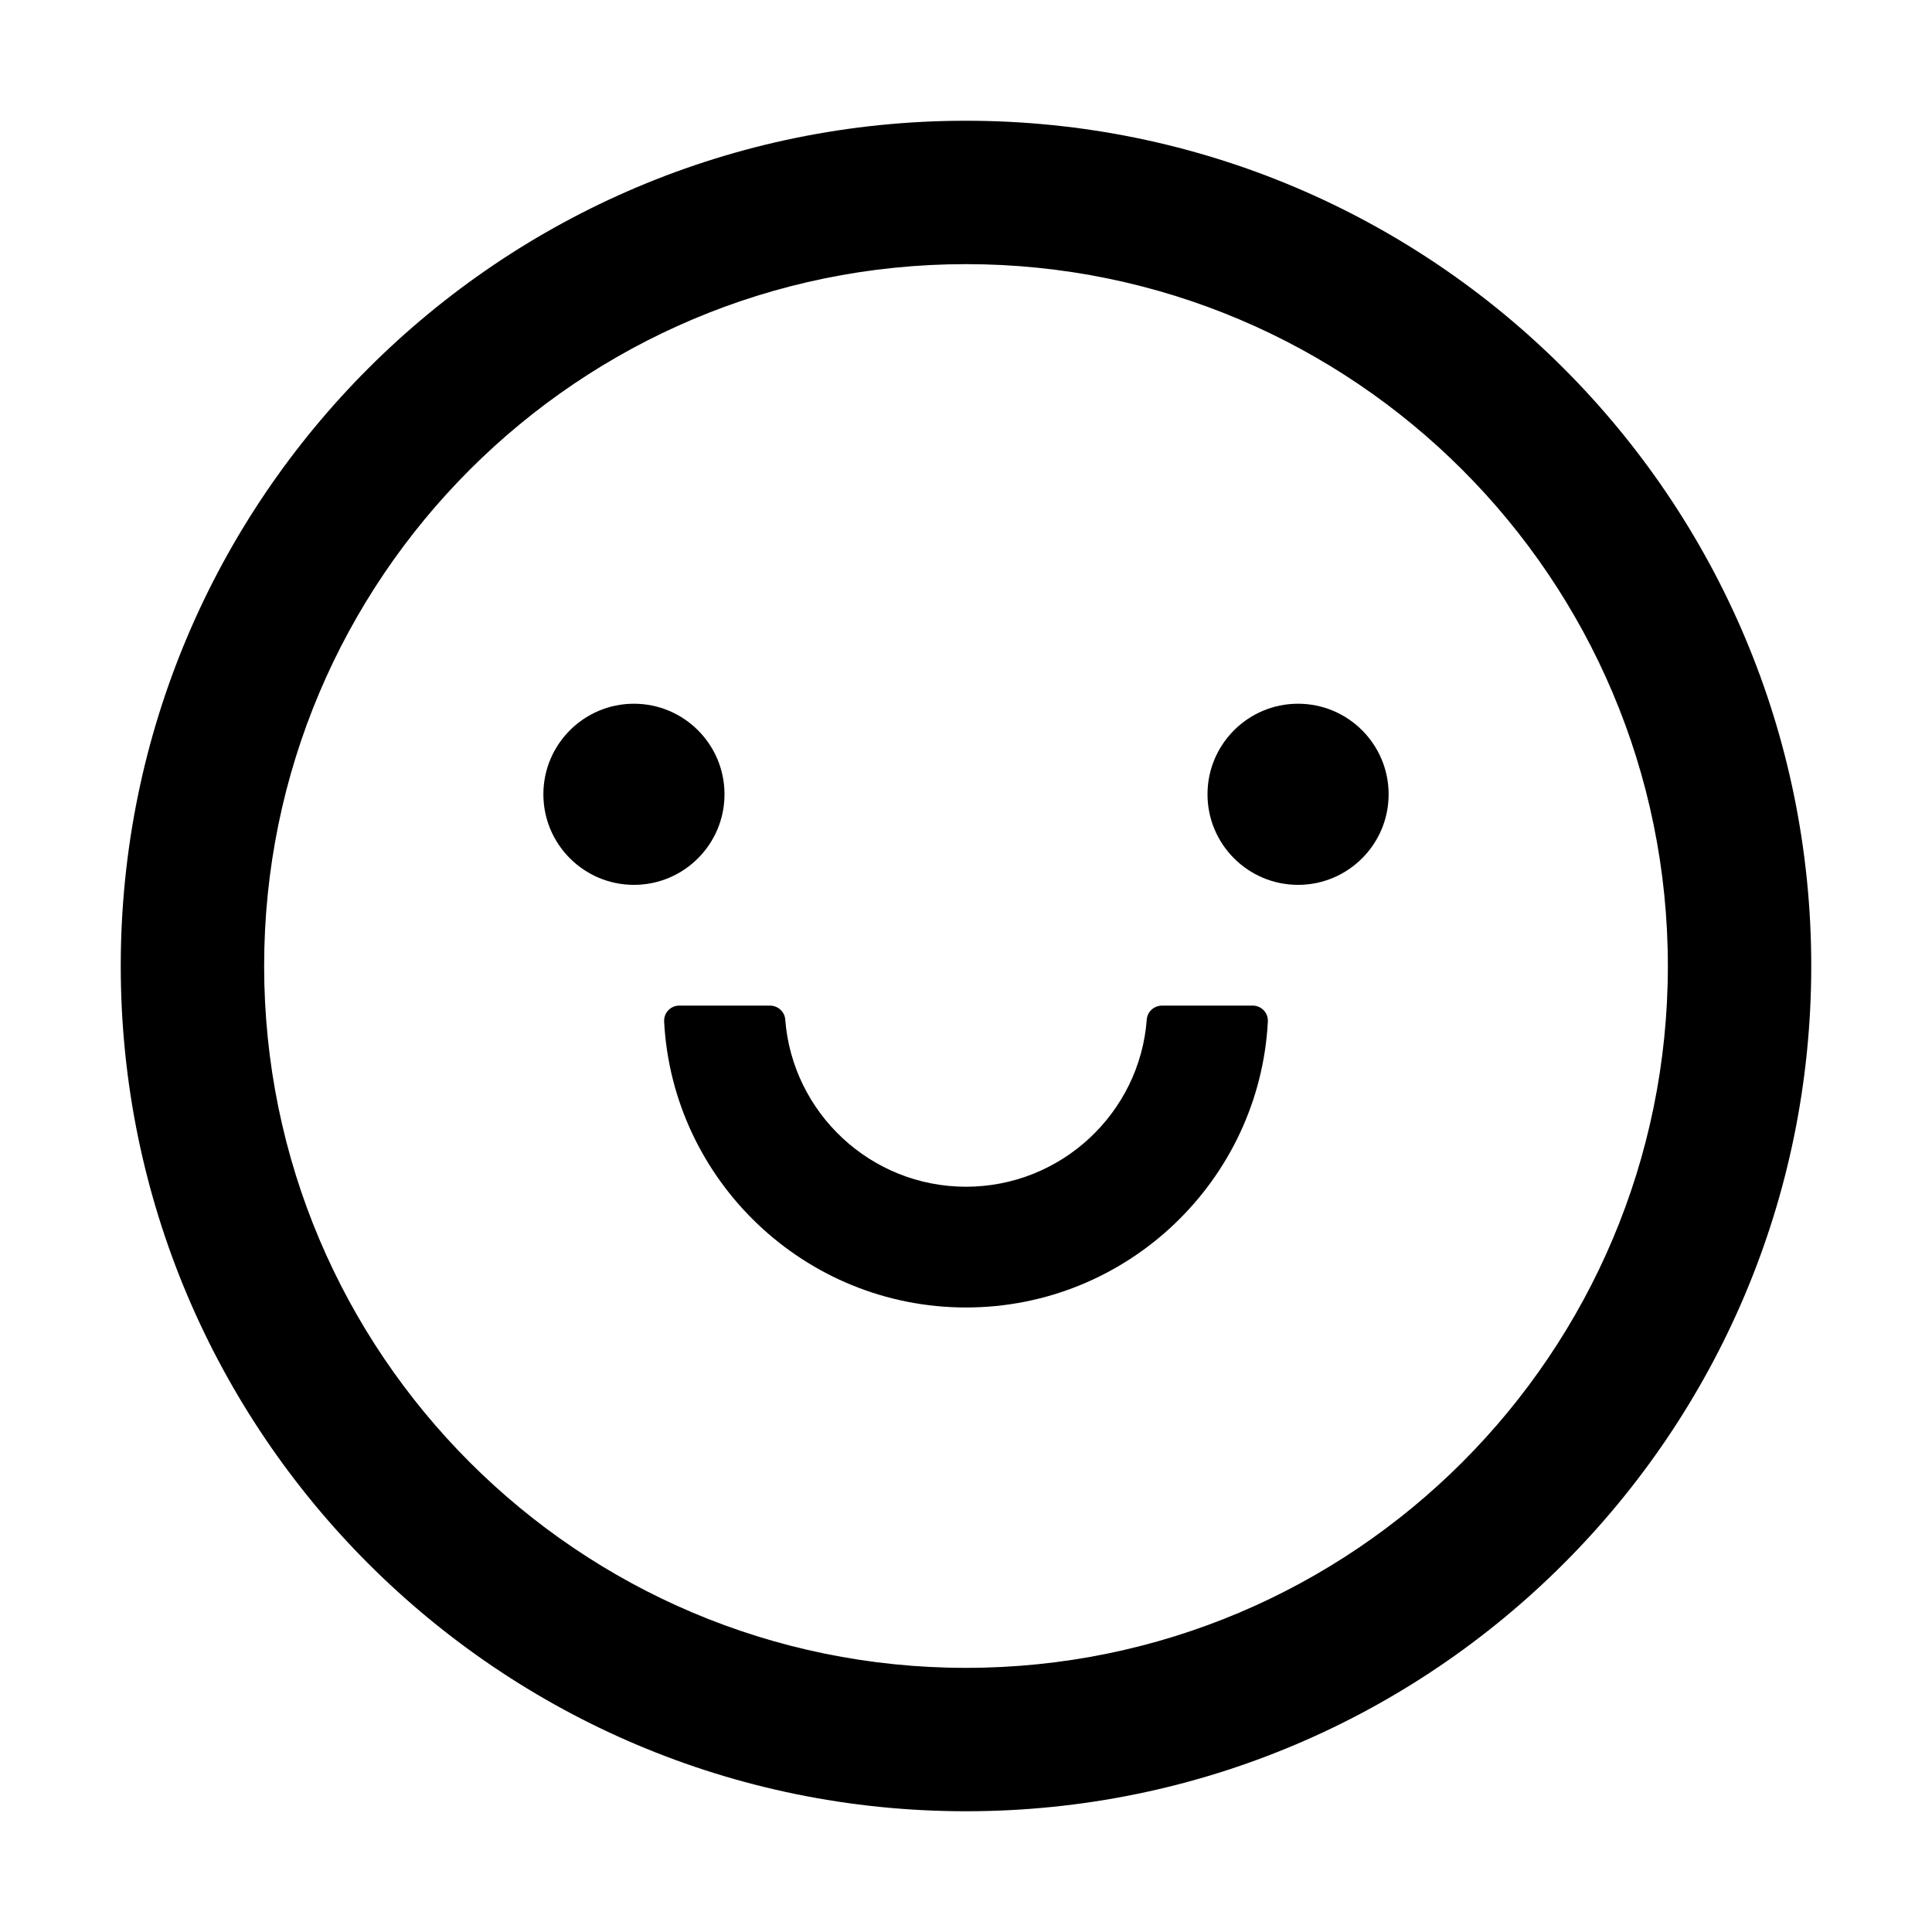 <svg version="1.1" xmlns="http://www.w3.org/2000/svg" width="32" height="32" viewBox="0 0 32 32">
<path fill="currentColor" d="M16 2c-7.731 0-14 6.269-14 14s6.269 14 14 14 14-6.269 14-14-6.269-14-14-14zM16 27.625c-6.419 0-11.625-5.206-11.625-11.625s5.206-11.625 11.625-11.625 11.625 5.206 11.625 11.625-5.206 11.625-11.625 11.625z"/>
<path fill="transparent" d="M16 4.375c-6.419 0-11.625 5.206-11.625 11.625s5.206 11.625 11.625 11.625 11.625-5.206 11.625-11.625-5.206-11.625-11.625-11.625zM9 13.156c0.017-0.815 0.682-1.47 1.5-1.47s1.483 0.654 1.5 1.468l0 0.002c-0.017 0.815-0.682 1.47-1.5 1.47s-1.483-0.654-1.5-1.468l-0-0.002zM16 21.656c-2.672 0-4.863-2.103-5-4.738-0-0.004-0-0.008-0-0.012 0-0.138 0.112-0.25 0.25-0.25 0 0 0 0 0 0h1.503c0.131 0 0.244 0.1 0.253 0.231 0.119 1.547 1.416 2.769 2.994 2.769s2.878-1.222 2.994-2.769c0.009-0.131 0.122-0.231 0.253-0.231h1.503c0 0 0 0 0 0 0.138 0 0.25 0.112 0.25 0.25 0 0.004-0 0.009-0 0.013l0-0.001c-0.137 2.634-2.328 4.738-5 4.738zM21.5 14.656c-0.815-0.017-1.47-0.682-1.47-1.5s0.654-1.483 1.468-1.5l0.002-0c0.815 0.017 1.47 0.682 1.47 1.5s-0.654 1.483-1.468 1.5l-0.002 0z"/>
<path fill="currentColor" d="M9 13.156c0 0.828 0.672 1.5 1.5 1.5s1.5-0.672 1.5-1.5v0c0-0.828-0.672-1.5-1.5-1.5s-1.5 0.672-1.5 1.5v0zM20.75 16.656h-1.503c-0.131 0-0.244 0.1-0.253 0.231-0.116 1.547-1.416 2.769-2.994 2.769s-2.875-1.222-2.994-2.769c-0.009-0.131-0.122-0.231-0.253-0.231h-1.503c-0 0-0 0-0 0-0.138 0-0.25 0.112-0.25 0.25 0 0.004 0 0.009 0 0.013l-0-0.001c0.137 2.634 2.328 4.738 5 4.738s4.862-2.103 5-4.738c0-0.004 0-0.008 0-0.012 0-0.138-0.112-0.25-0.25-0.25-0 0-0 0-0 0h0zM20 13.156c0 0.828 0.672 1.5 1.5 1.5s1.5-0.672 1.5-1.5v0c0-0.828-0.672-1.5-1.5-1.5s-1.5 0.672-1.5 1.5v0z"/>
</svg>
